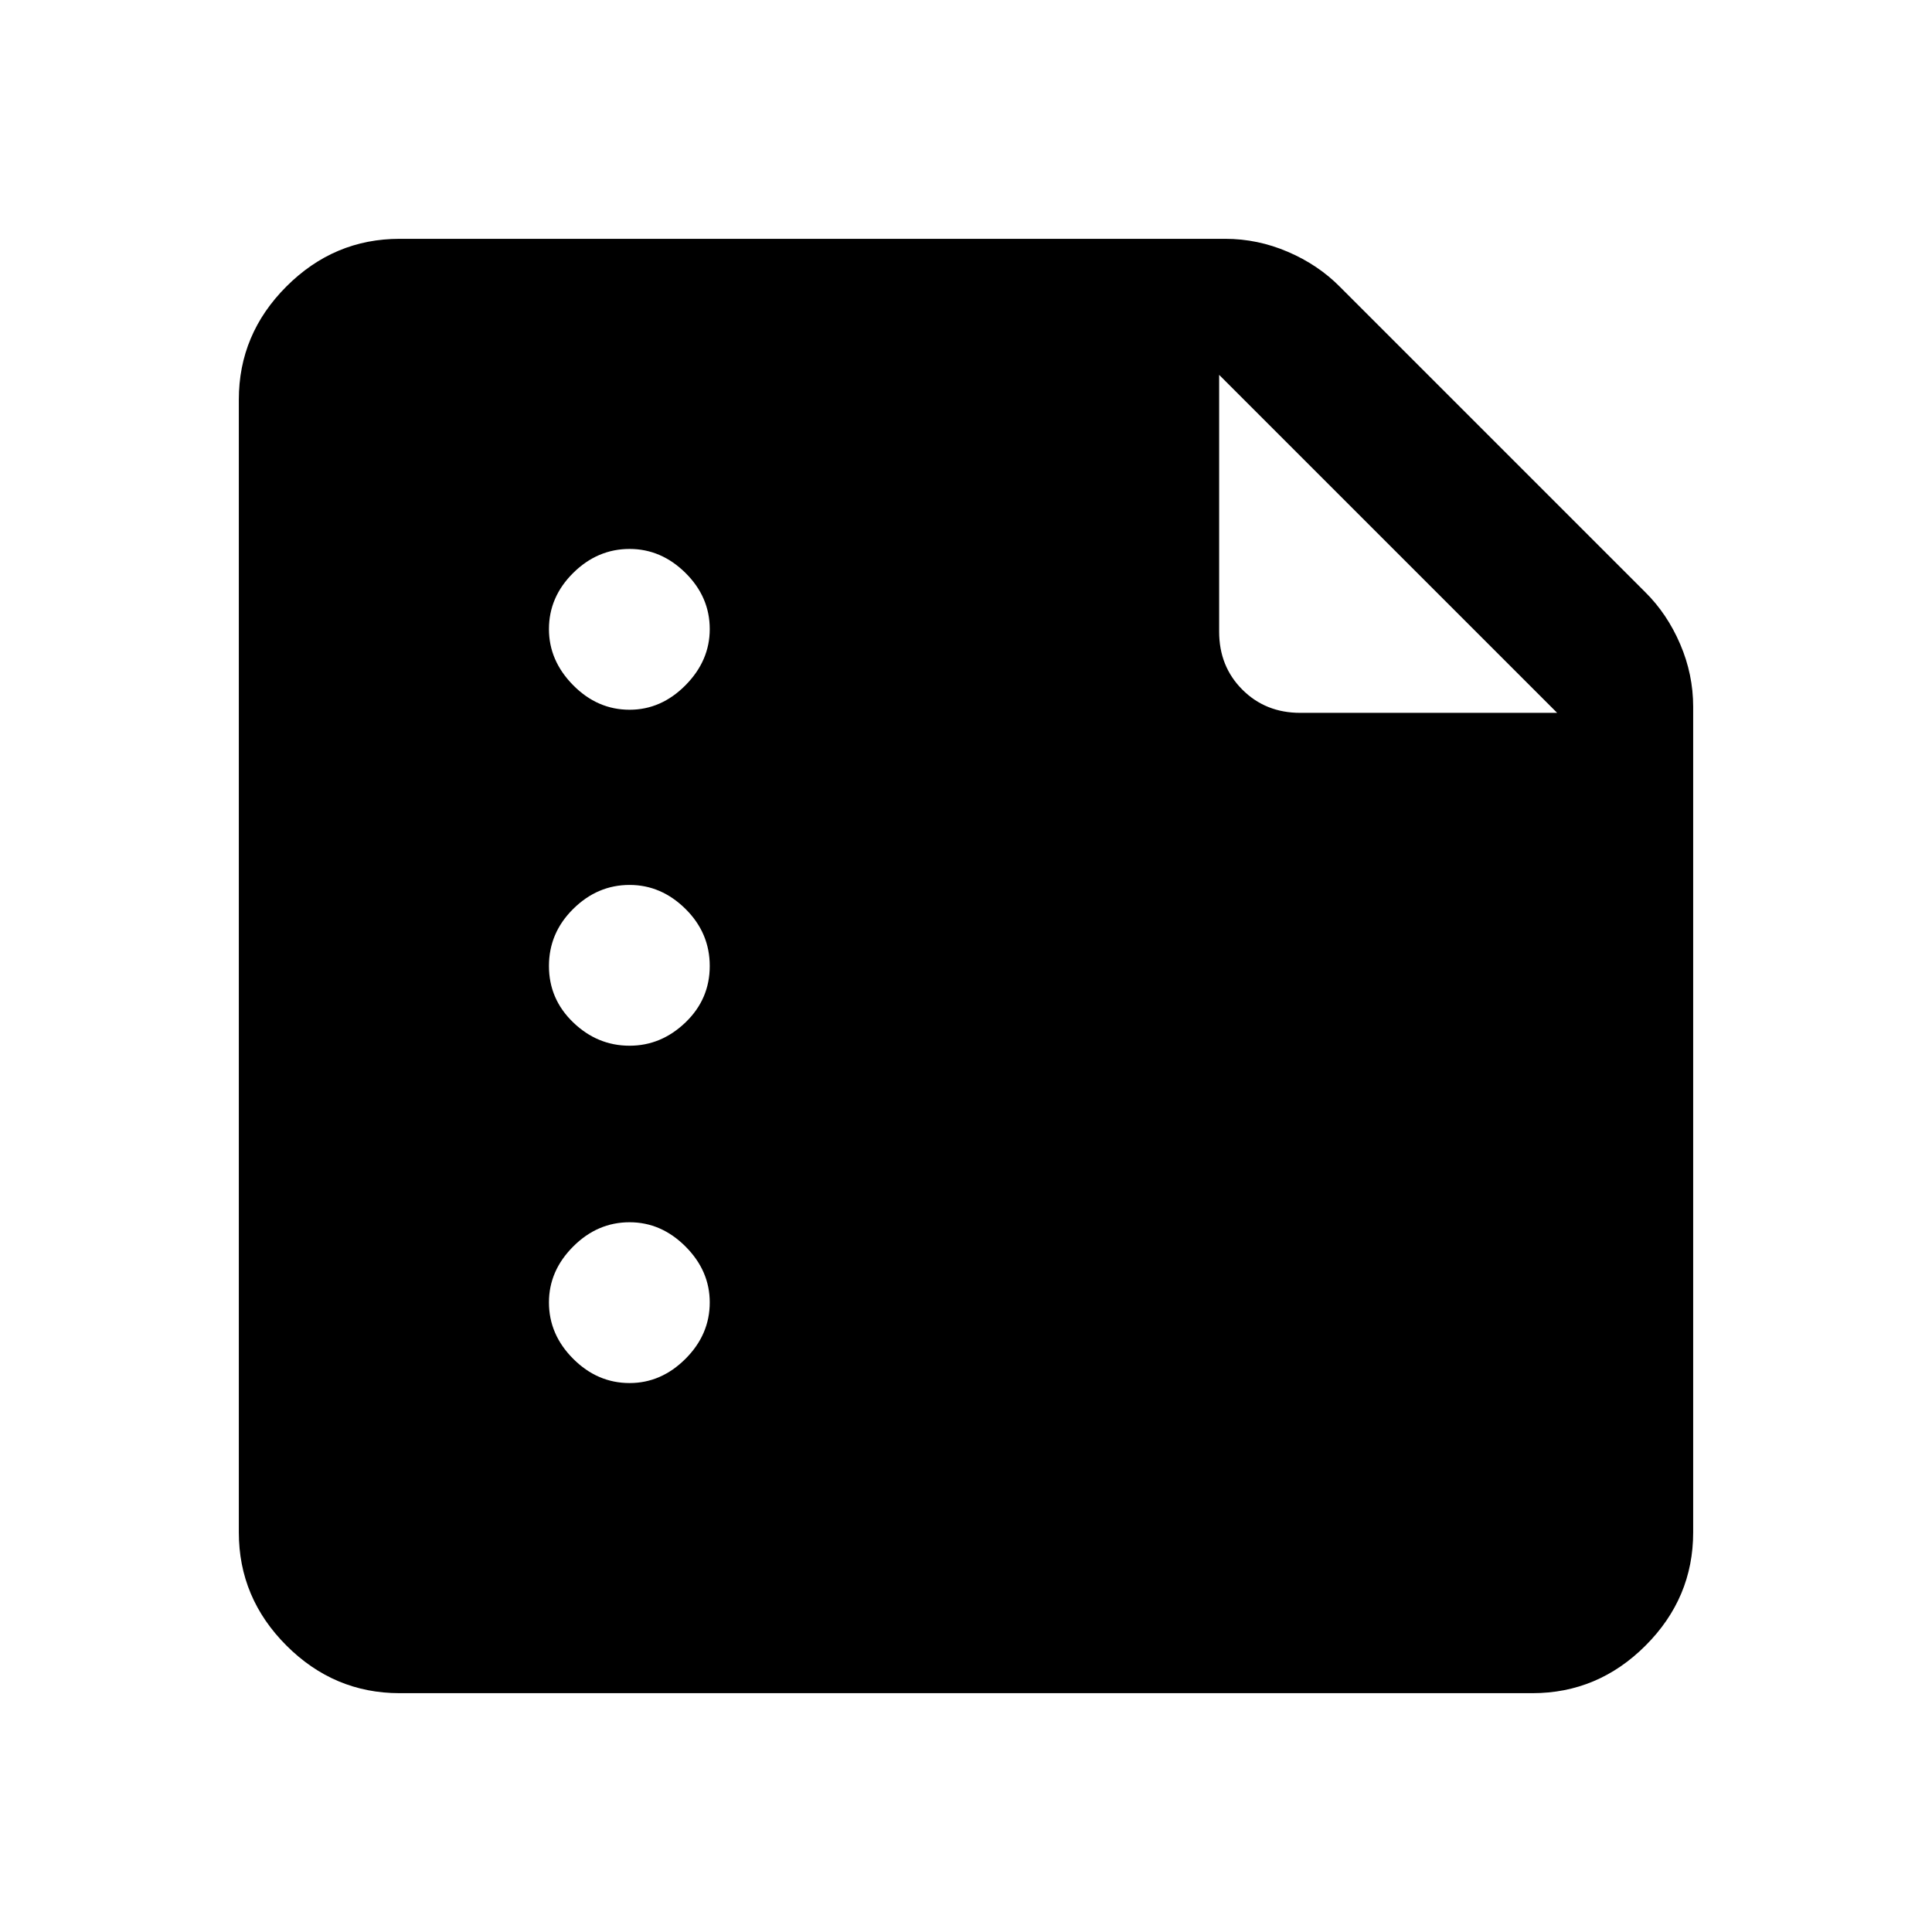 <svg xmlns="http://www.w3.org/2000/svg" height="40" viewBox="0 -960 960 960" width="40"><path d="M312.84-607.33q15.72 0 27.78-12.18 12.05-12.17 12.05-27.89 0-15.98-12.05-27.91-12.06-11.92-27.78-11.92-15.98 0-28.02 11.92-12.05 11.93-12.05 27.91 0 15.72 12.05 27.89 12.04 12.18 28.02 12.18Zm0 166.94q15.72 0 27.78-11.58 12.05-11.59 12.05-28.03t-12.05-28.36q-12.06-11.92-27.78-11.92-15.98 0-28.02 11.92-12.05 11.92-12.05 28.36 0 16.44 12.05 28.03 12.04 11.58 28.02 11.58Zm0 167.62q15.72 0 27.78-12.05 12.05-12.04 12.05-28.02 0-15.72-12.05-27.78-12.06-12.05-27.78-12.05-15.98 0-28.02 12.05-12.05 12.06-12.05 27.78 0 15.98 12.05 28.02 12.04 12.05 28.02 12.05Zm-114.27 154.1q-32.58 0-56.24-23.66-23.66-23.66-23.66-56.24v-562.86q0-32.58 23.66-56.24 23.66-23.66 56.24-23.66h410.25q16.09 0 31.14 6.47 15.05 6.46 25.83 17.37l151.7 151.7q10.91 10.78 17.37 25.83 6.47 15.05 6.47 31.14v410.25q0 32.58-23.66 56.24-23.66 23.66-56.24 23.66H198.57Zm407.22-655.07v127.66q0 17.23 11.53 28.76 11.53 11.53 28.76 11.53h127.66L605.79-773.74Z"/></svg>